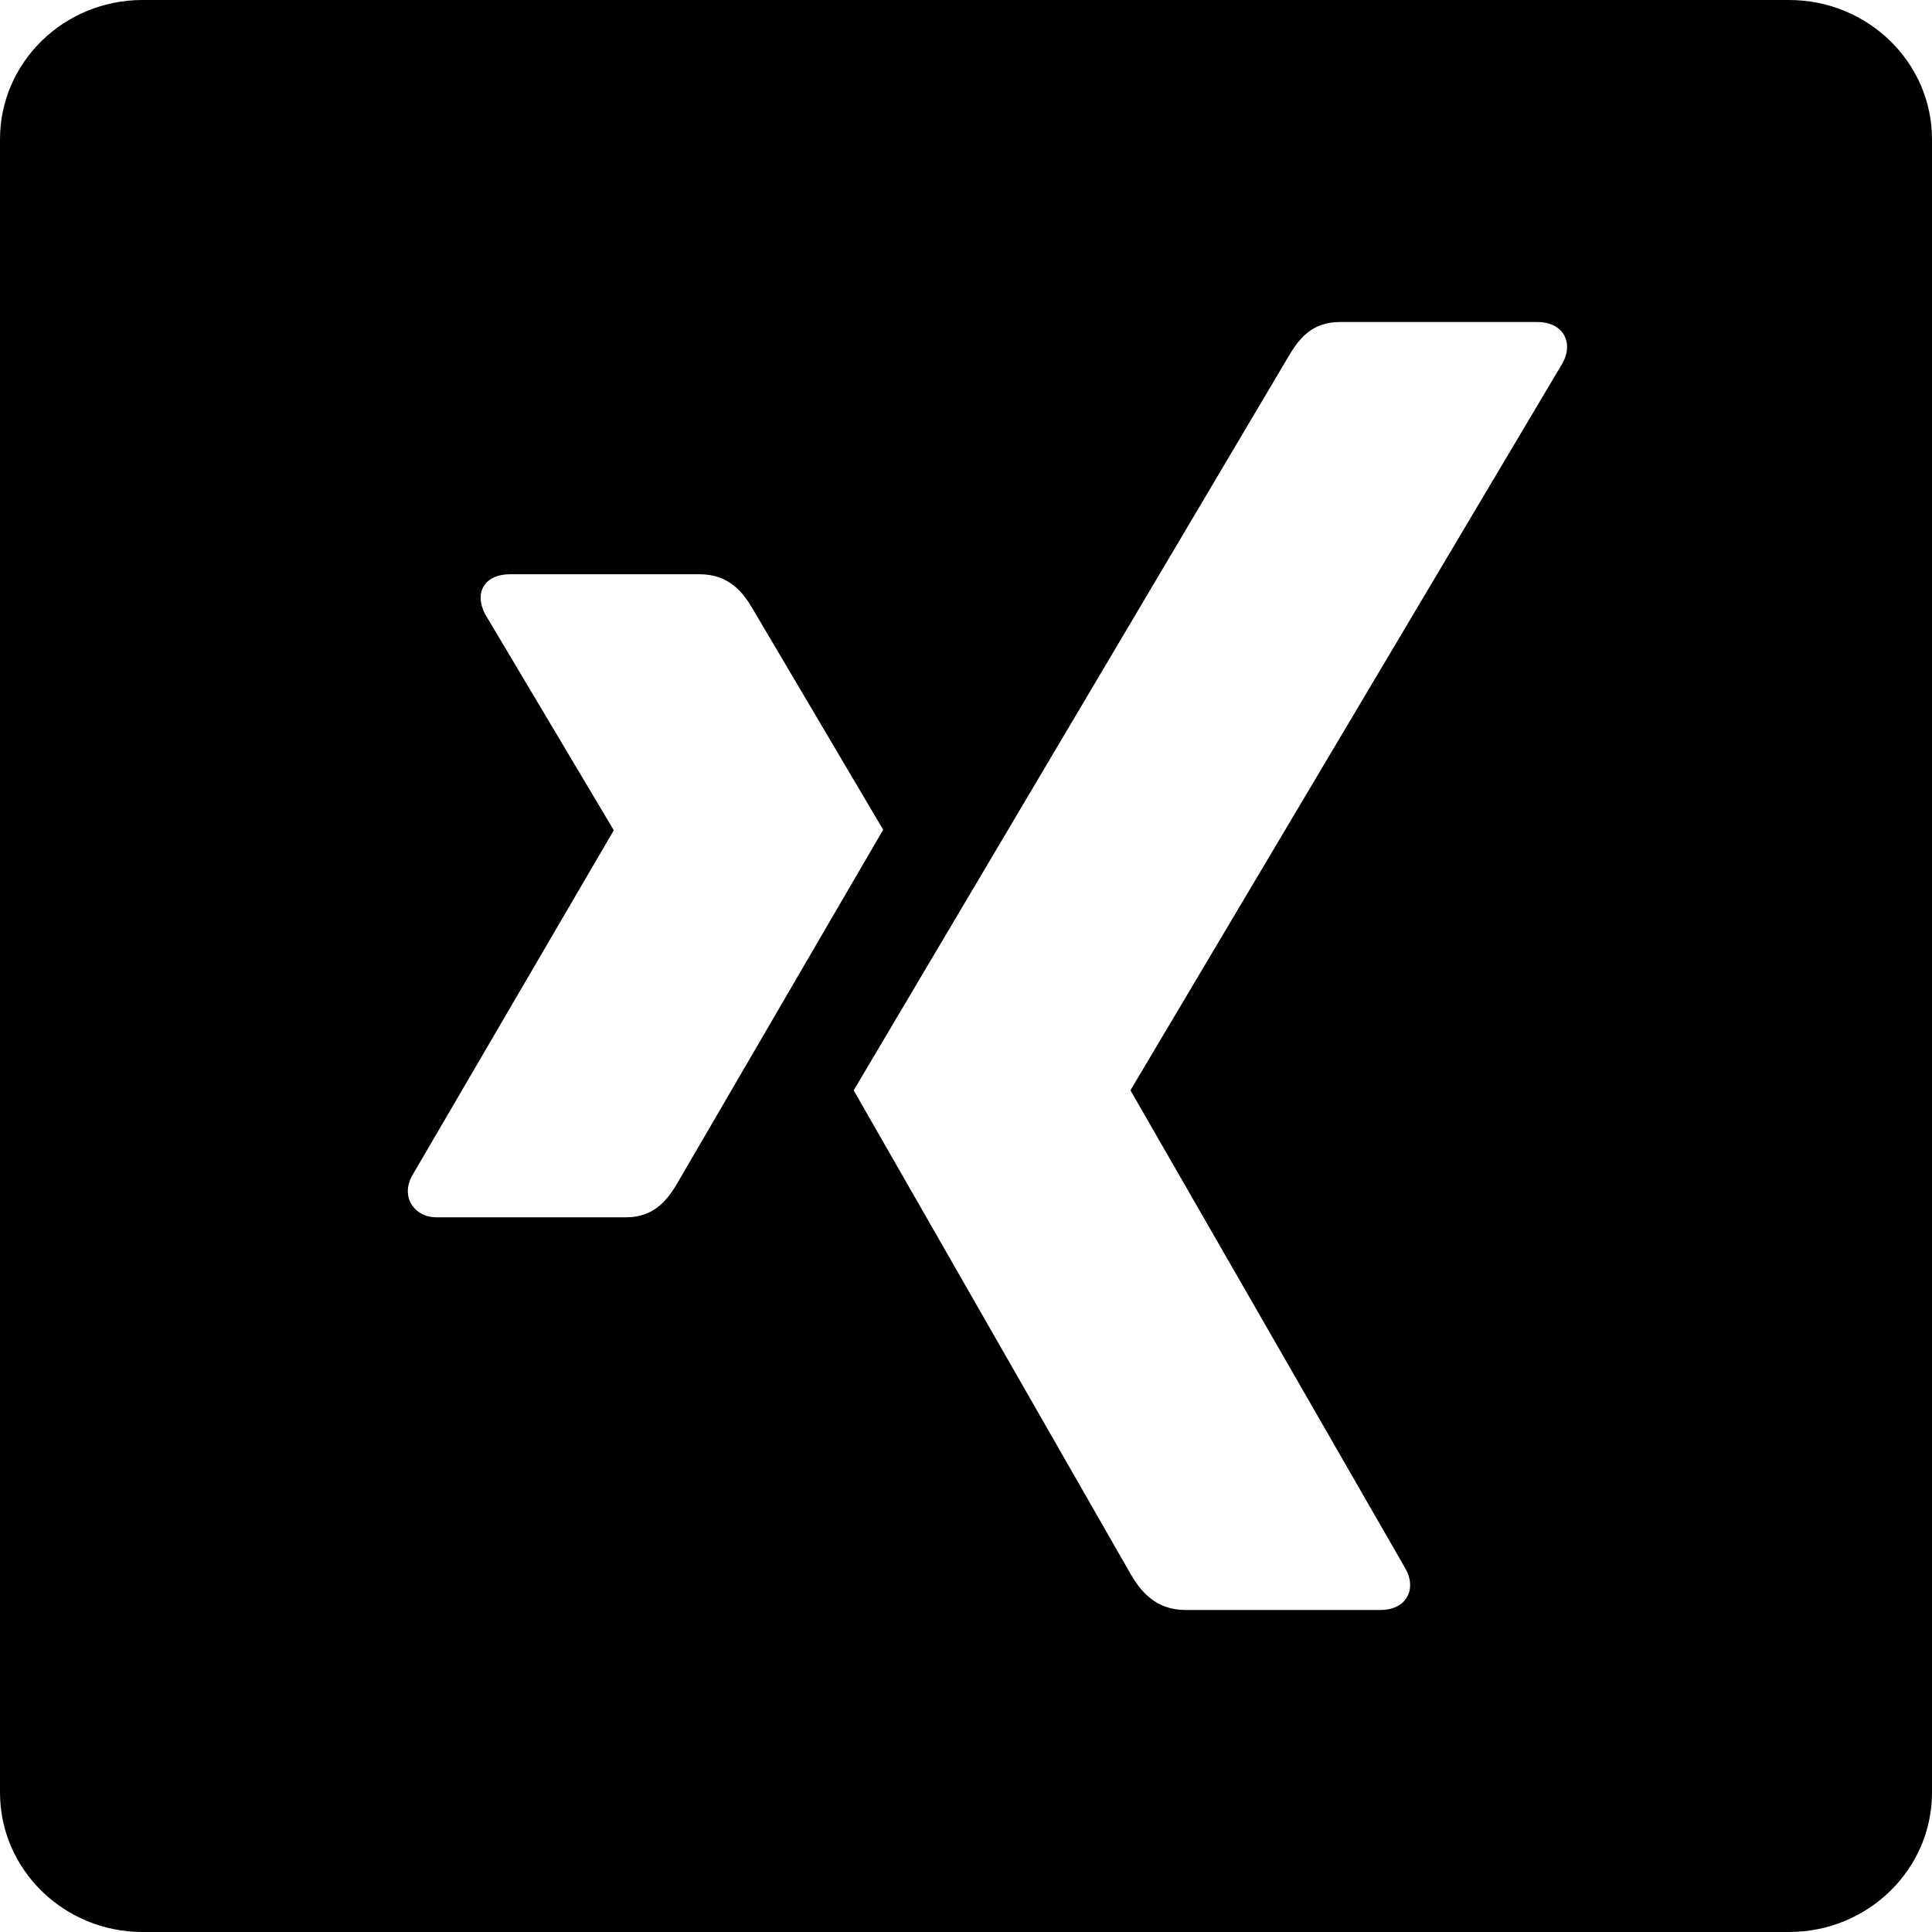 <?xml version="1.0" encoding="UTF-8"?>
<svg width="30px" height="30px" viewBox="0 0 30 30" version="1.1" xmlns="http://www.w3.org/2000/svg" xmlns:xlink="http://www.w3.org/1999/xlink">
    <!-- Generator: Sketch 53.1 (72631) - https://sketchapp.com -->
    <title>Icons/Xing</title>
    <desc>Created with Sketch.</desc>
    <g id="Icons/Xing" stroke="none" stroke-width="1" fill-rule="evenodd">
        <path d="M27.781,0 C29.004,0 30,0.968 30,2.163 L30,27.835 C30,29.03 29.004,30 27.781,30 L2.213,30 C0.992,30 5.15143483e-14,29.03 5.15143483e-14,27.835 L5.15143483e-14,2.163 C5.15143483e-14,0.968 0.992,0 2.213,0 L27.781,0 Z M7.918,8.917 C7.74,8.917 7.591,8.977 7.516,9.095 C7.438,9.218 7.45,9.375 7.532,9.535 L9.526,12.884 C9.529,12.891 9.529,12.895 9.526,12.901 L6.393,18.267 C6.311,18.425 6.315,18.584 6.393,18.706 C6.468,18.824 6.601,18.902 6.778,18.902 L9.727,18.902 C10.168,18.902 10.38,18.613 10.531,18.349 C10.531,18.349 13.595,13.089 13.714,12.884 C13.702,12.866 11.687,9.453 11.687,9.453 C11.54,9.2 11.319,8.917 10.866,8.917 L7.918,8.917 Z M20.811,5 C20.358,5 20.162,5.272 19.999,5.55 C19.999,5.55 13.471,16.57 13.256,16.931 C13.267,16.951 17.562,24.451 17.562,24.451 C17.712,24.706 17.944,25 18.409,25 L21.435,25 C21.618,25 21.761,24.934 21.838,24.816 C21.918,24.693 21.916,24.53 21.831,24.37 L17.559,16.94 C17.555,16.935 17.555,16.927 17.559,16.921 L24.269,5.629 C24.353,5.47 24.355,5.307 24.275,5.184 C24.198,5.066 24.054,5 23.872,5 L20.811,5 L20.811,5 Z" id="Combined-Shape" fill-rule="nonzero"></path>
    </g>
</svg>
